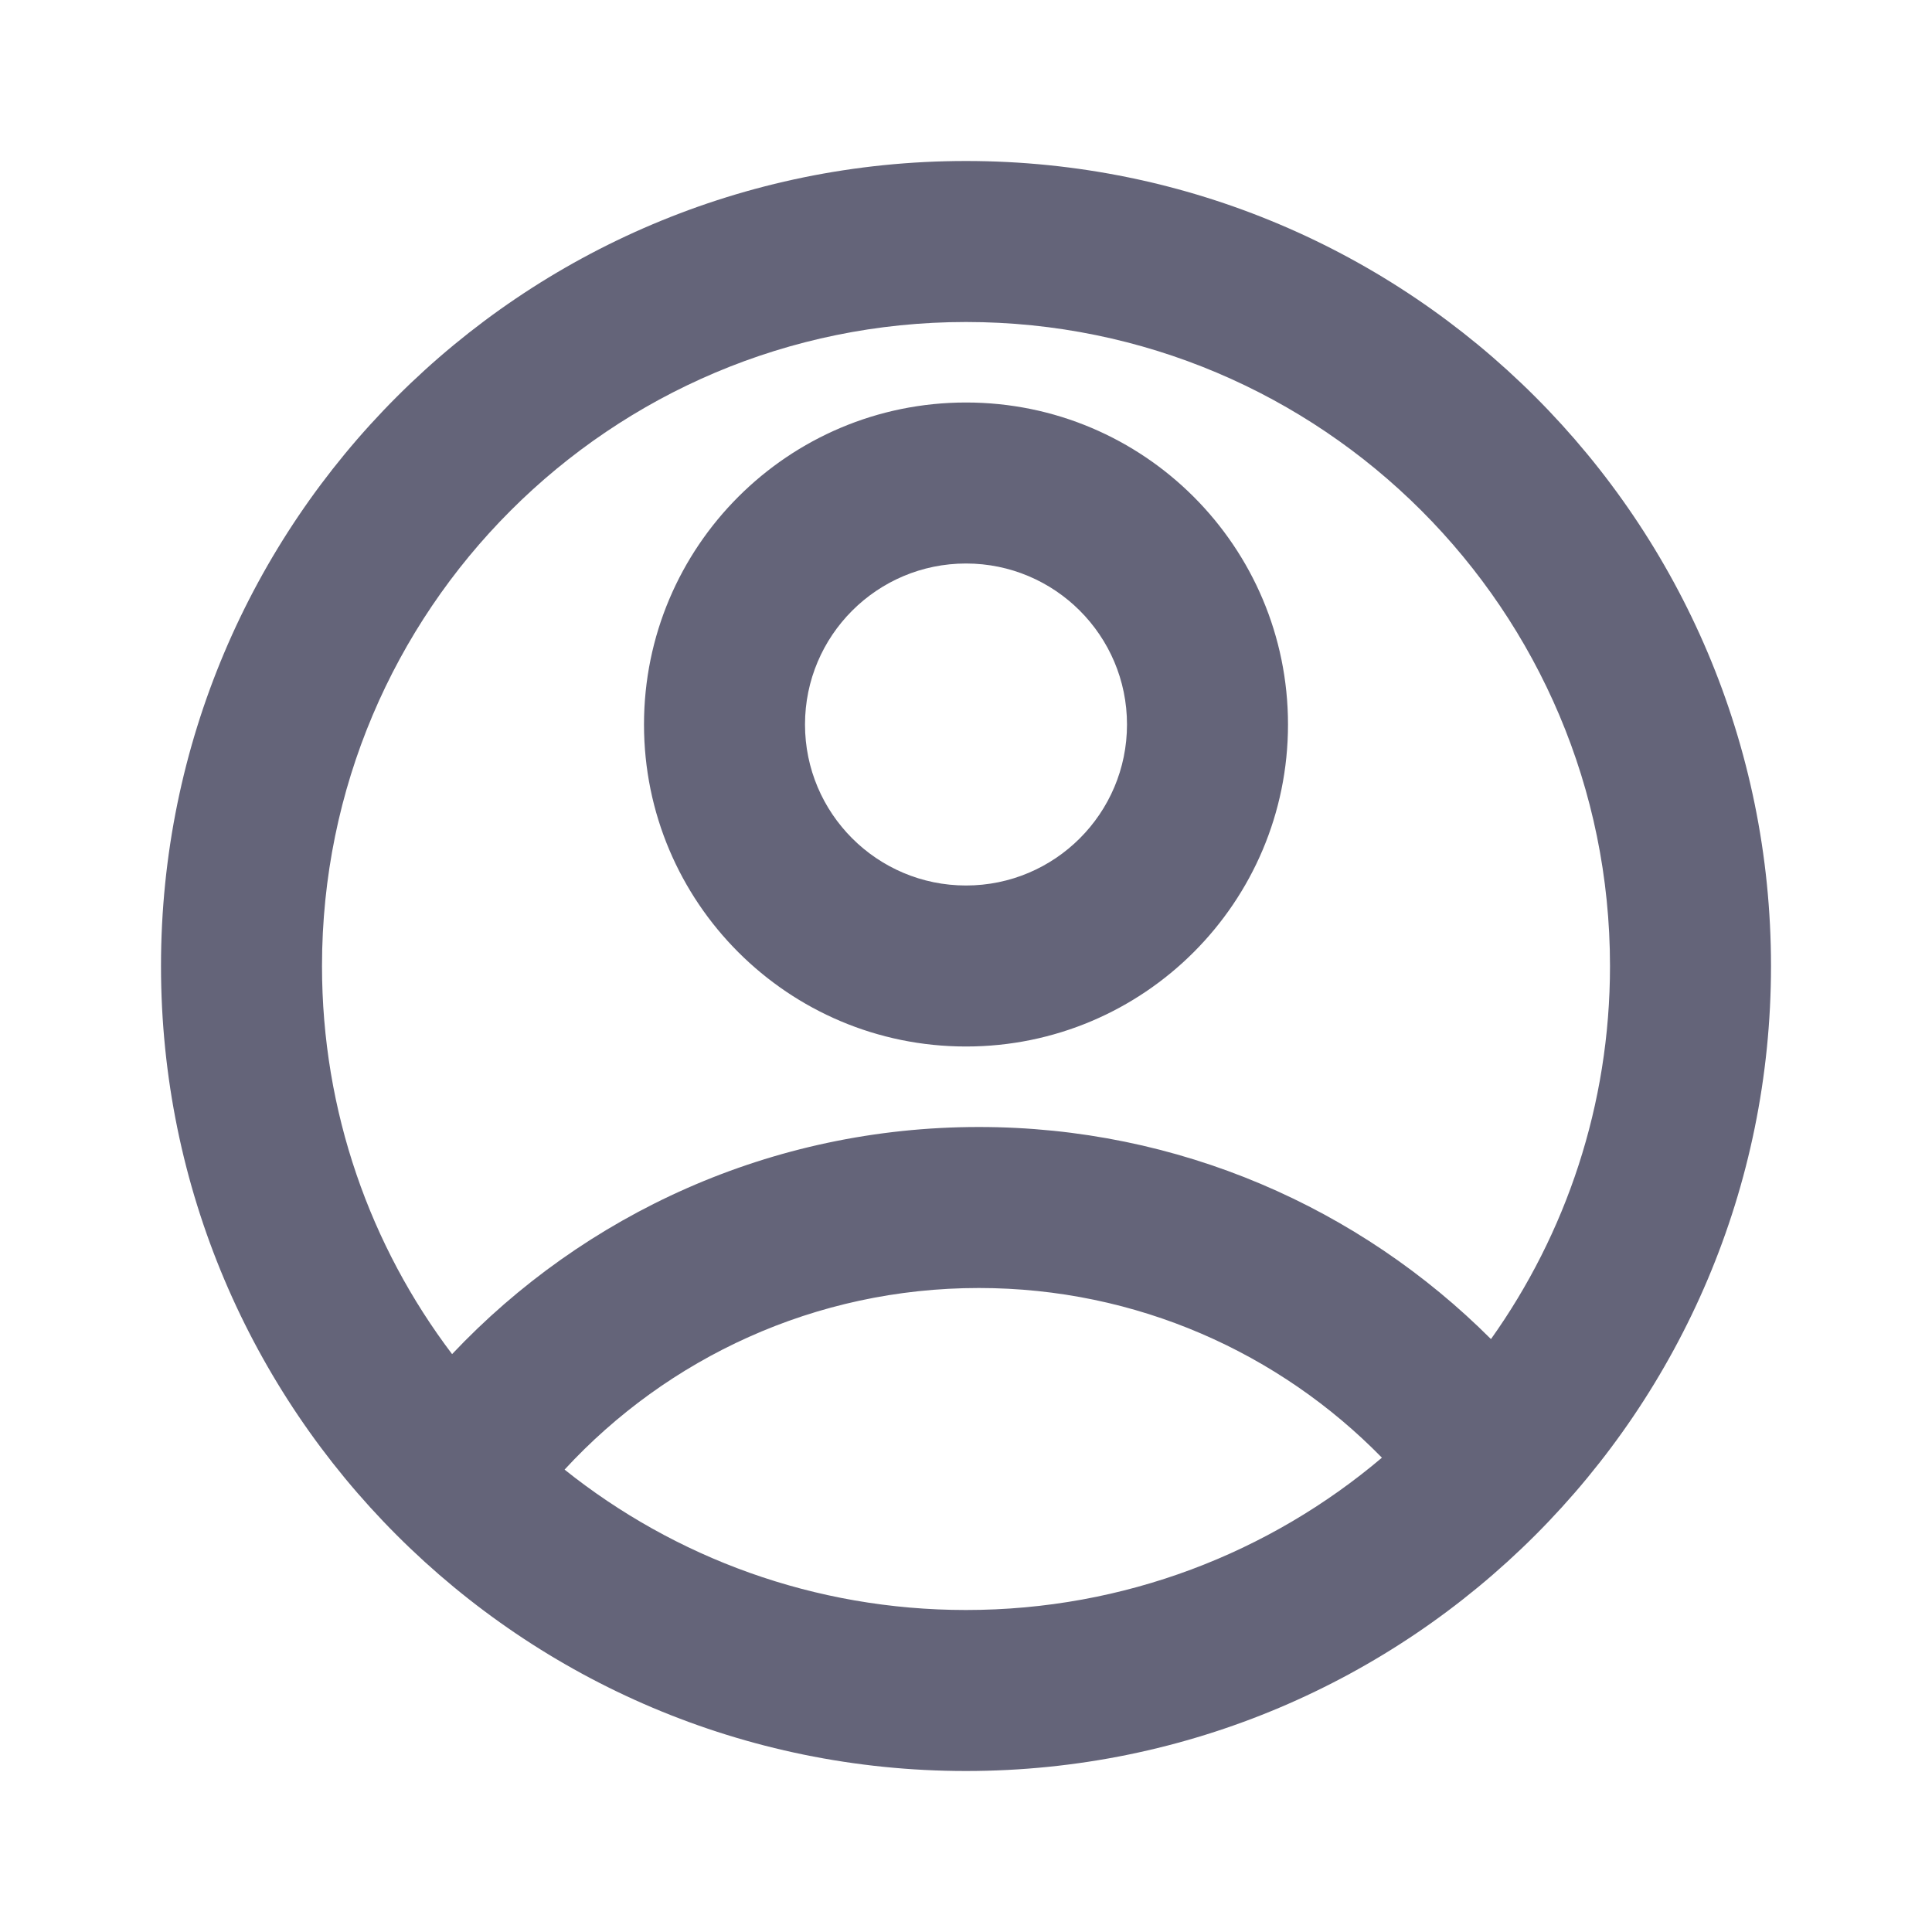 <?xml version="1.0" encoding="UTF-8"?>
<svg width="18px" height="18px" viewBox="0 0 18 18" version="1.1" xmlns="http://www.w3.org/2000/svg" xmlns:xlink="http://www.w3.org/1999/xlink">
    <title>切片</title>
    <g id="页面-1" stroke="none" stroke-width="1" fill="none" fill-rule="evenodd">
        <g id="切图" transform="translate(-215, -347)" fill="#646479" fill-rule="nonzero">
            <g id="ico/个人中心" transform="translate(215, 347)">
                <path d="M9,1.5 C13.142,1.5 16.5,4.858 16.5,9 C16.5,13.142 13.142,16.5 9,16.5 C4.858,16.5 1.5,13.142 1.5,9 C1.5,4.858 4.858,1.5 9,1.5 Z M9.12,12 C7.593,12 6.219,12.652 5.26,13.692 C6.285,14.511 7.585,15 9,15 C10.477,15 11.83,14.466 12.875,13.581 C11.922,12.606 10.591,12 9.12,12 Z M9,3 C5.686,3 3,5.686 3,9 C3,10.358 3.451,11.611 4.212,12.616 C5.442,11.313 7.186,10.5 9.12,10.5 C10.983,10.5 12.67,11.255 13.891,12.476 C14.589,11.495 15,10.295 15,9 C15,5.686 12.314,3 9,3 Z M9,3.75 C10.657,3.75 12,5.093 12,6.75 C12,8.407 10.657,9.75 9,9.75 C7.343,9.75 6,8.407 6,6.75 C6,5.093 7.343,3.75 9,3.75 Z M9,5.25 C8.172,5.25 7.5,5.922 7.5,6.75 C7.5,7.578 8.172,8.25 9,8.25 C9.828,8.25 10.5,7.578 10.5,6.75 C10.5,5.922 9.828,5.25 9,5.25 Z" id="形状"></path>
            </g>
        </g>
    </g>
</svg>